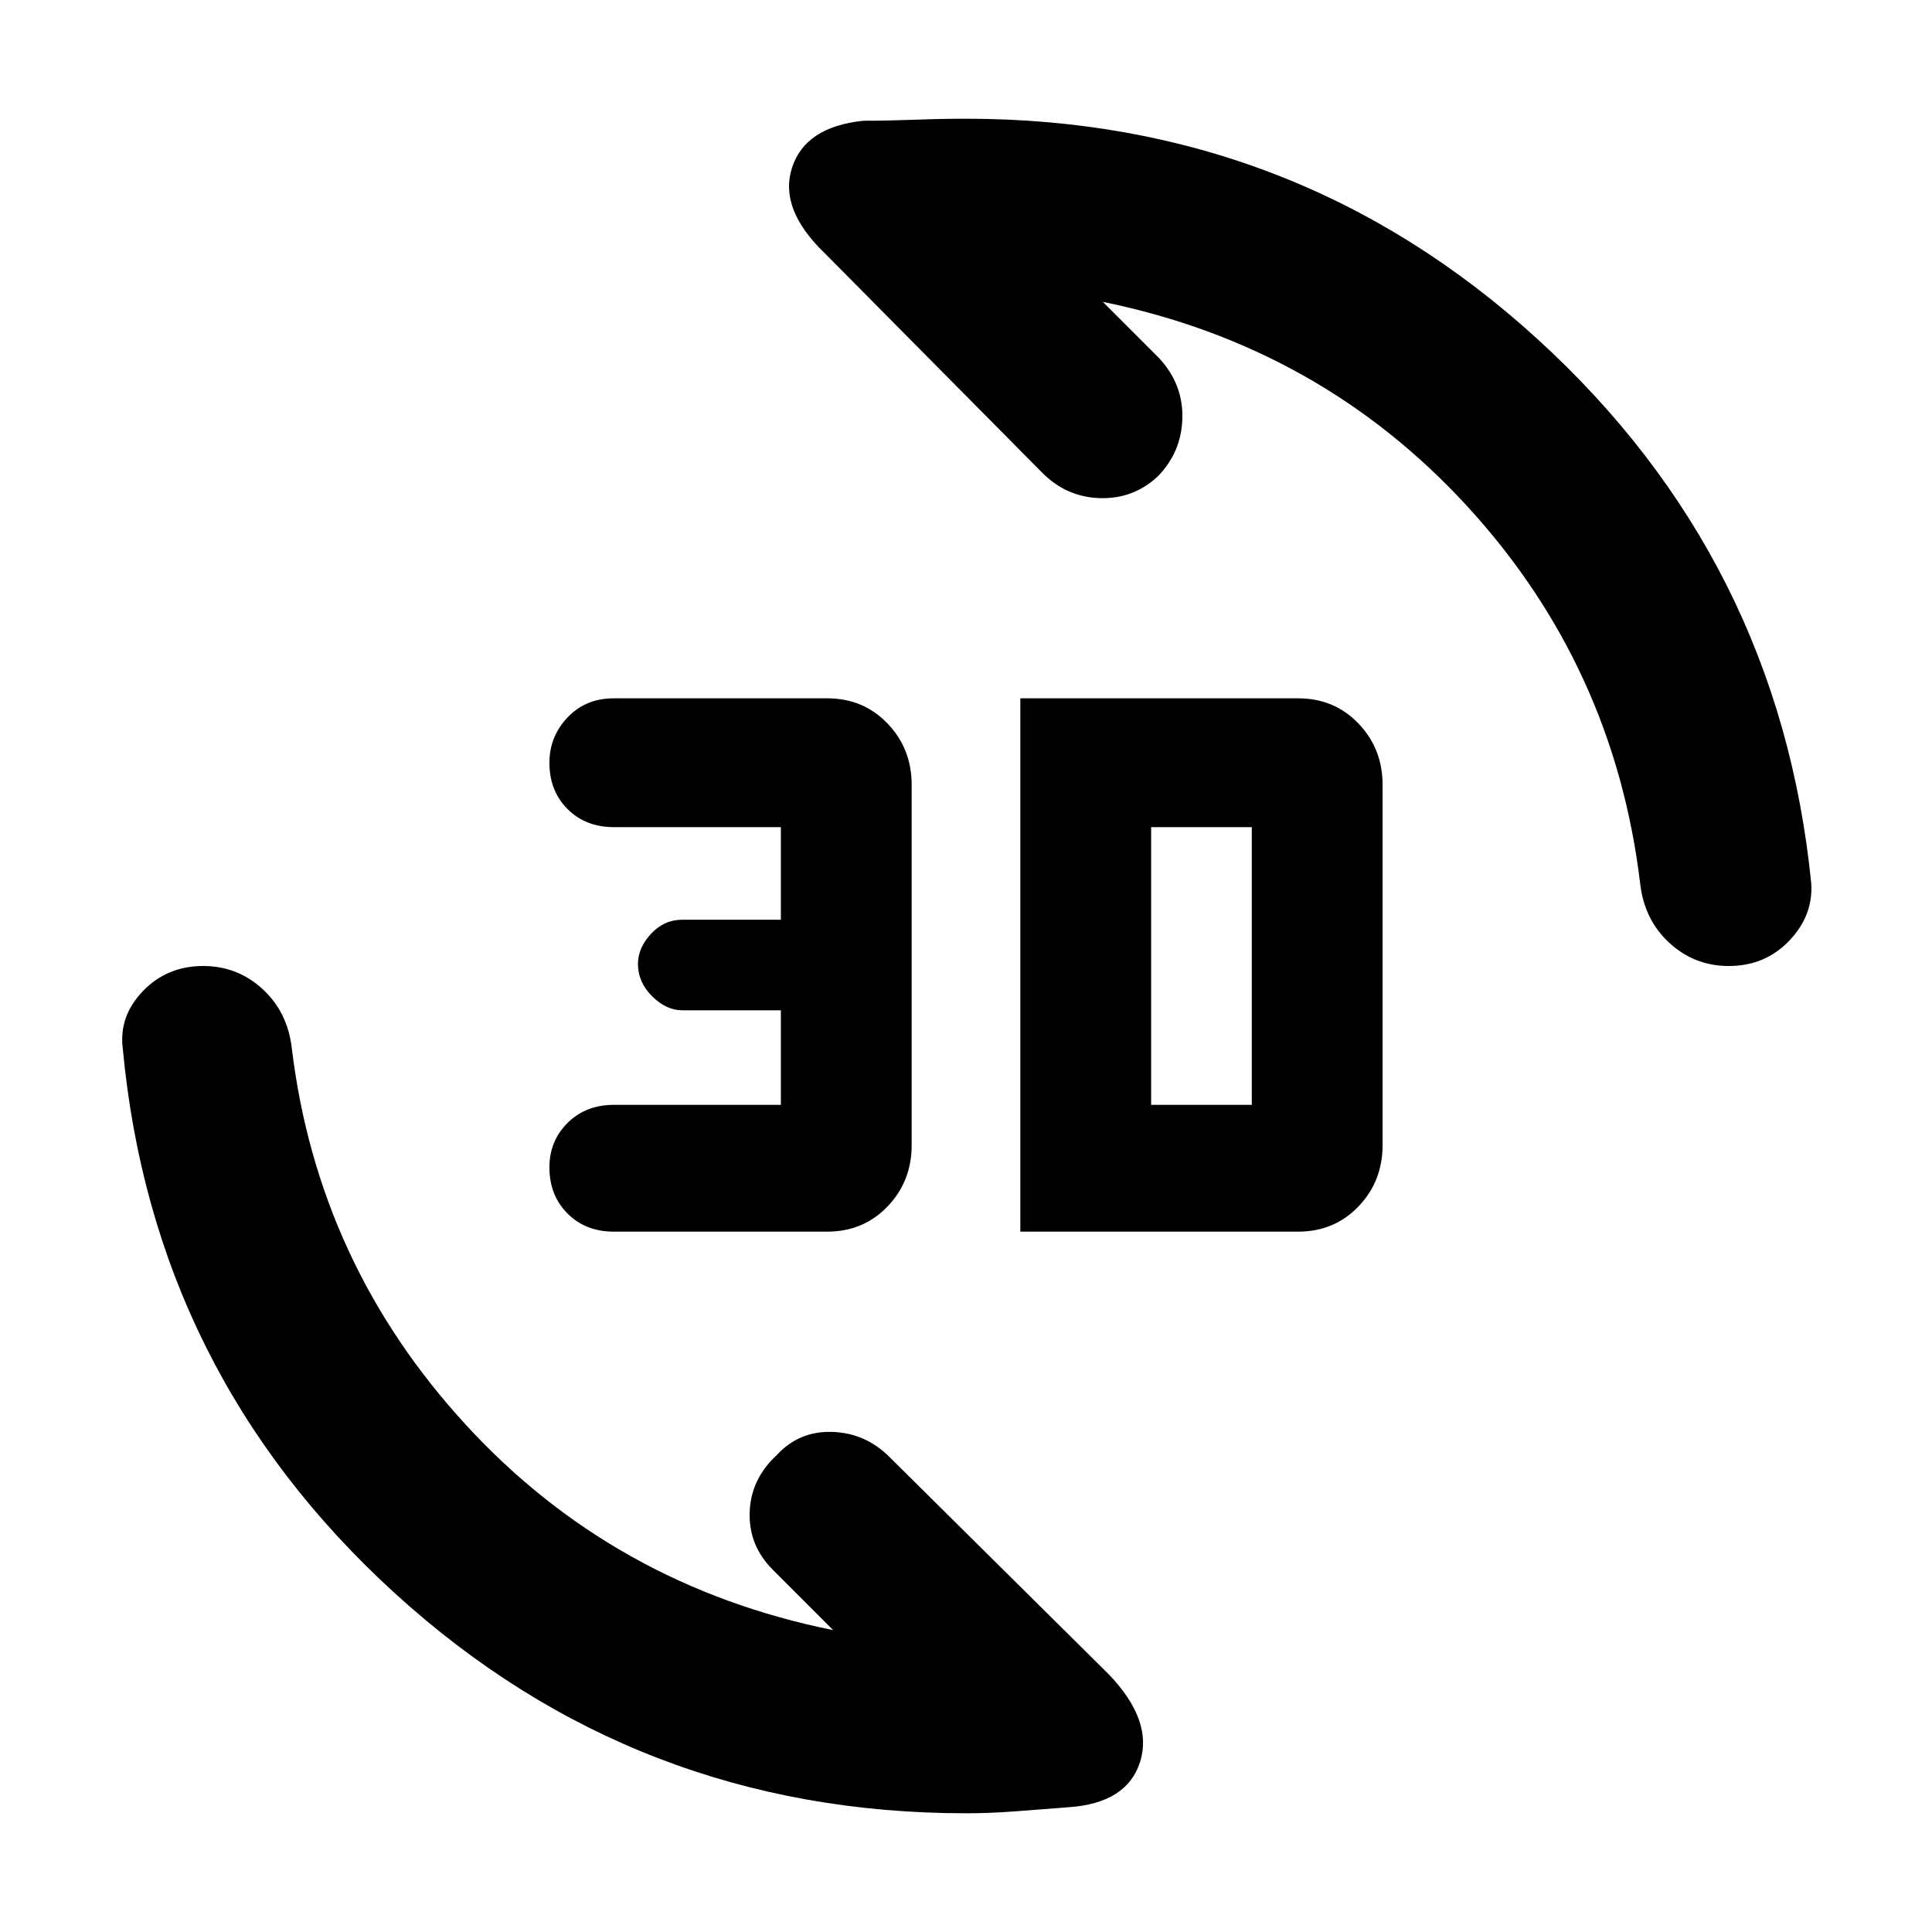 <svg xmlns="http://www.w3.org/2000/svg" height="40" width="40"><path d="M17.875 2.5q.5 0 1.063-.021.562-.021 1.062-.021 6.833 0 11.833 4.563 5 4.562 5.667 11.271.042.666-.458 1.187t-1.25.521q-.709 0-1.23-.479-.52-.479-.604-1.229-.541-4.5-3.583-7.813-3.042-3.312-7.542-4.229L24 7.417q.5.541.479 1.25-.021.708-.521 1.208-.5.458-1.187.438-.688-.021-1.188-.521l-4.5-4.542q-.958-.917-.687-1.771.271-.854 1.479-.979Zm4.25 34.917-1.083.083q-.542.042-1.042.042-6.833 0-11.833-4.563-5-4.562-5.625-11.271-.084-.666.416-1.187T4.208 20q.709 0 1.23.479.52.479.604 1.229.541 4.459 3.604 7.792 3.062 3.333 7.604 4.25L16 32.5q-.5-.5-.479-1.188.021-.687.562-1.187.459-.5 1.146-.479.688.021 1.188.521l4.541 4.5q.917.958.646 1.812-.271.854-1.479.938Zm-1-11.917V14.458h5.75q.75 0 1.25.521t.5 1.271v7.458q0 .75-.5 1.271-.5.521-1.25.521Zm2.708-2.625h2.084v-5.75h-2.084ZM12.708 25.5q-.583 0-.958-.375t-.375-.958q0-.542.375-.917t.958-.375h3.459v-1.958h-2.042q-.333 0-.625-.292t-.292-.667q0-.333.271-.625.271-.291.646-.291h2.042v-1.917h-3.459q-.583 0-.958-.375t-.375-.958q0-.542.375-.938.375-.396.958-.396h4.417q.75 0 1.25.521t.5 1.271v7.458q0 .75-.5 1.271-.5.521-1.25.521Z"/></svg>